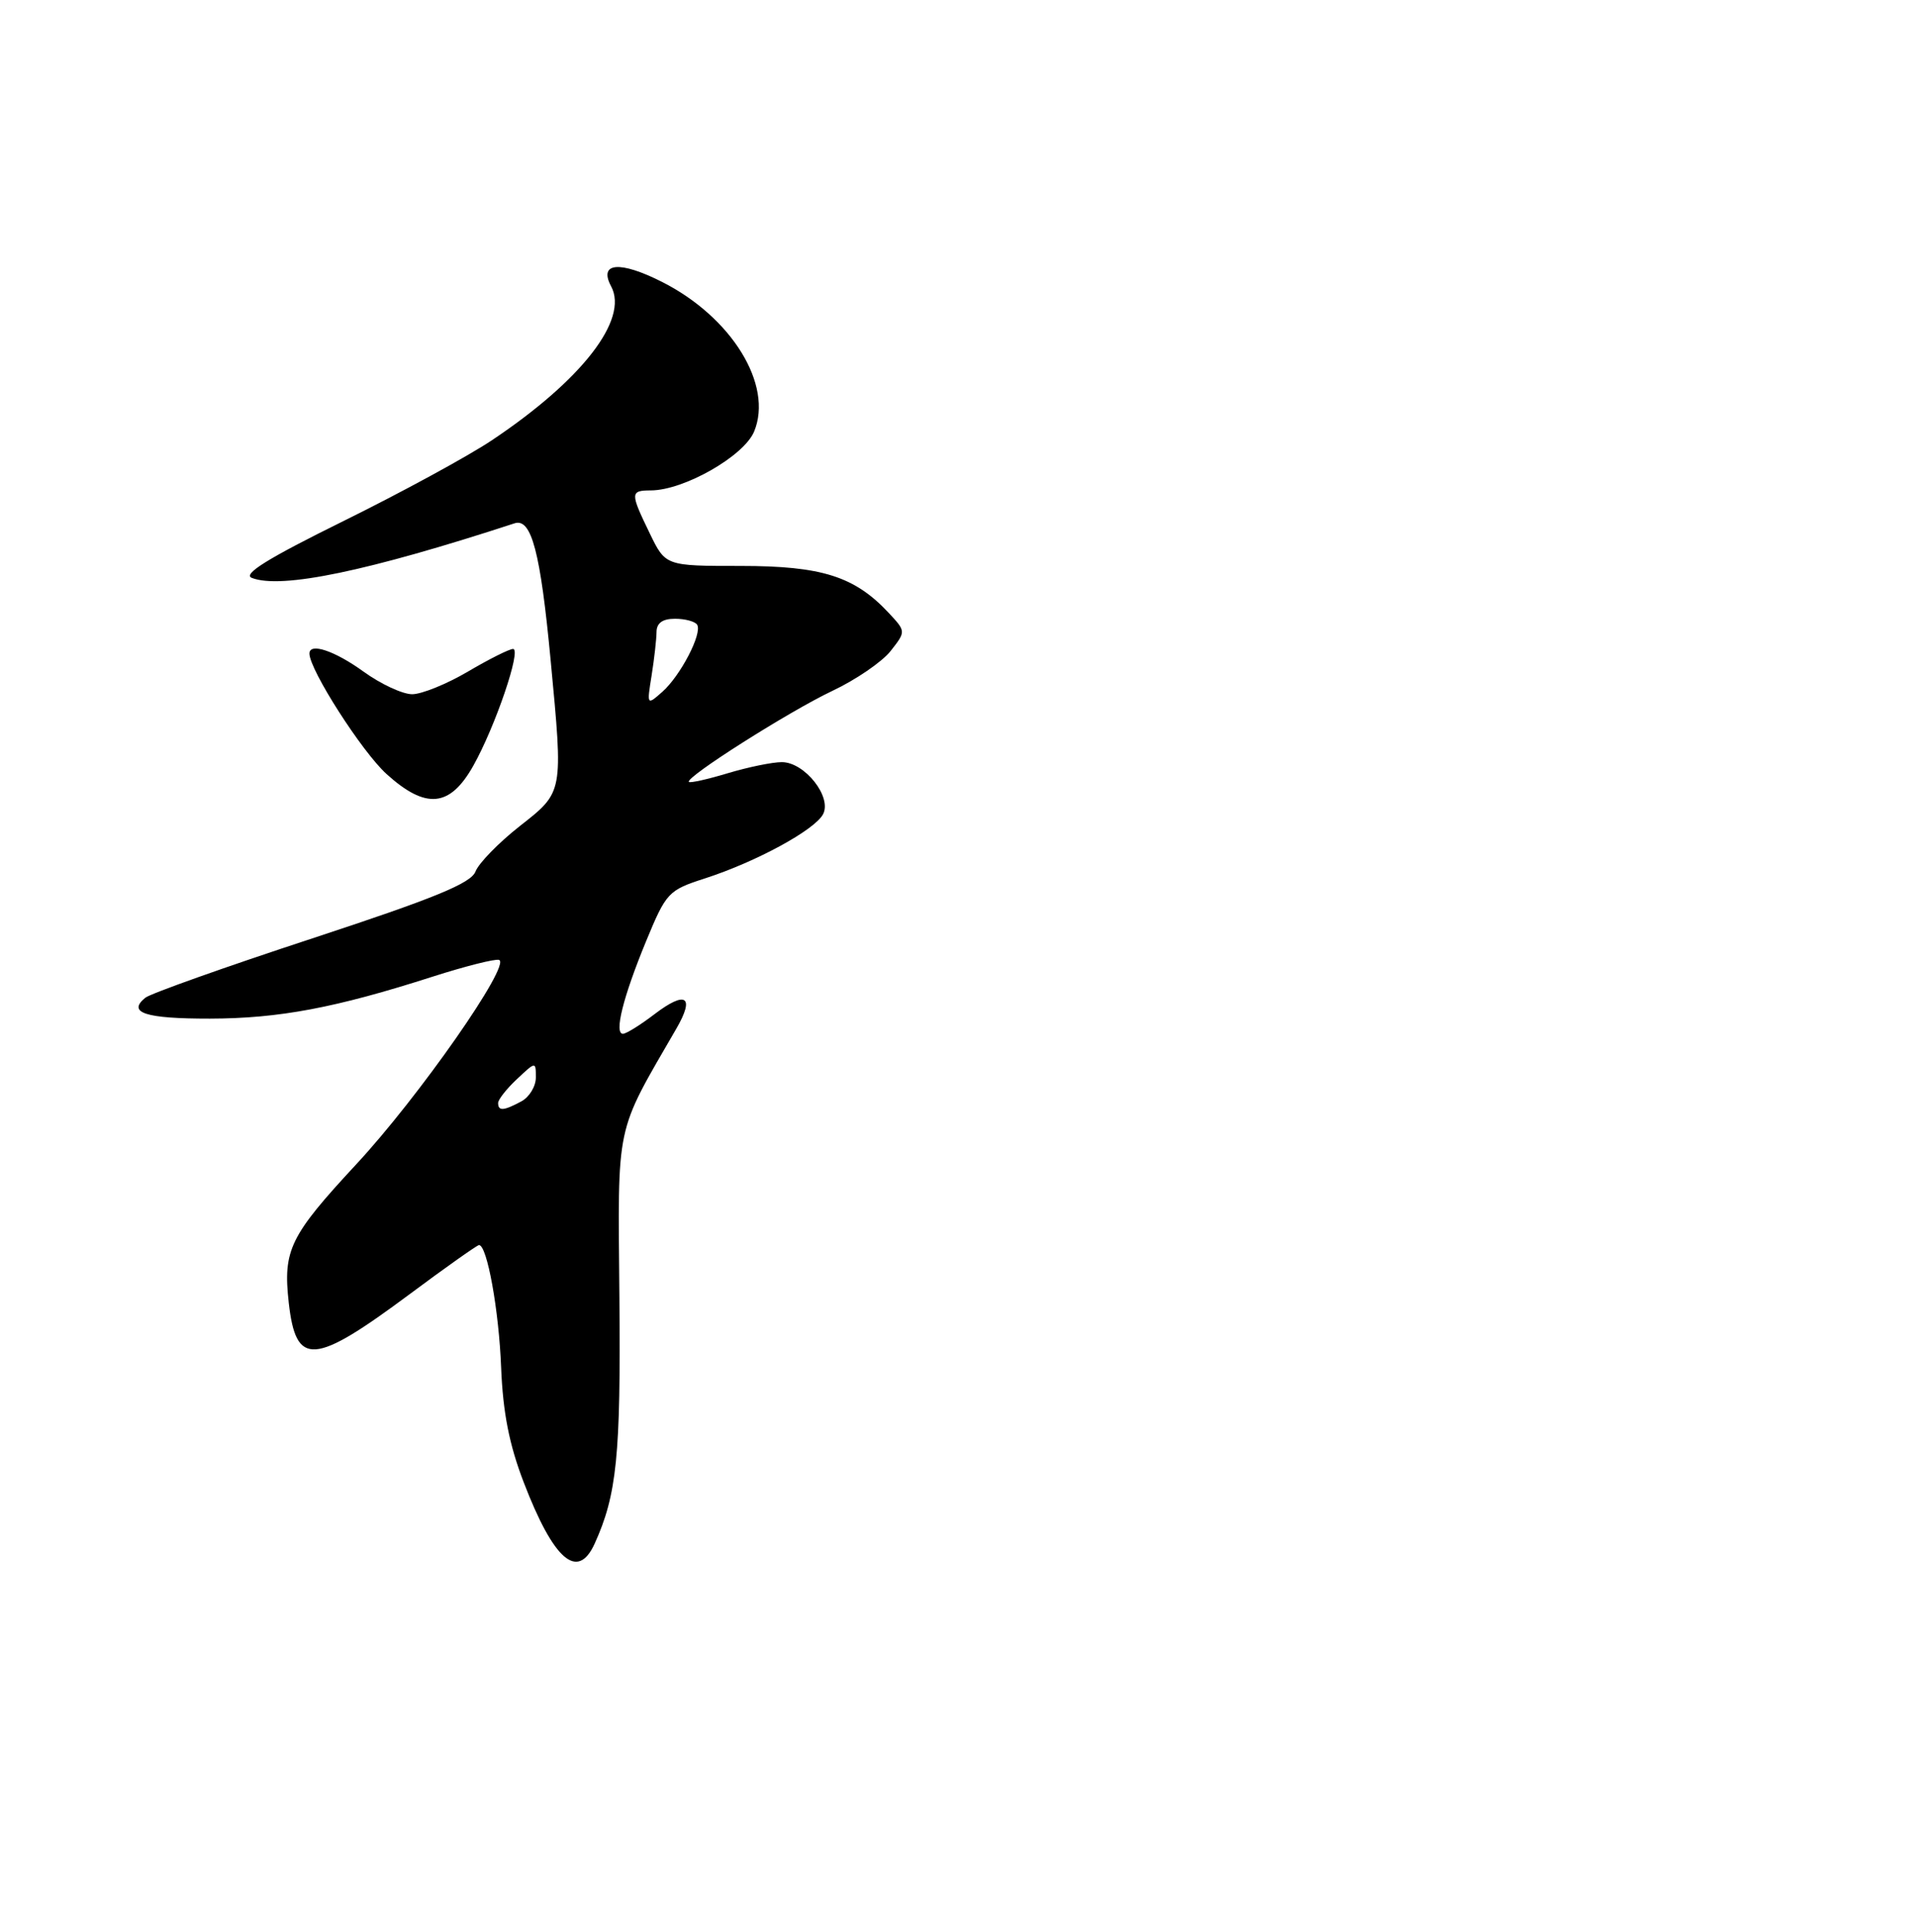 <?xml version="1.0" encoding="UTF-8" standalone="no"?>
<!DOCTYPE svg PUBLIC "-//W3C//DTD SVG 1.1//EN" "http://www.w3.org/Graphics/SVG/1.1/DTD/svg11.dtd" >
<svg xmlns="http://www.w3.org/2000/svg" xmlns:xlink="http://www.w3.org/1999/xlink" version="1.1" viewBox="0 0 254 256">
 <g >
 <path fill="currentColor"
d=" M 78.78 204.59 C 81.73 198.10 82.26 192.90 82.07 172.00 C 81.87 148.39 81.42 150.50 89.62 136.31 C 92.10 132.03 90.88 131.23 86.72 134.40 C 84.85 135.83 82.97 137.00 82.54 137.00 C 81.34 137.00 82.56 132.13 85.59 124.77 C 88.28 118.26 88.53 117.98 93.43 116.40 C 100.20 114.21 107.93 110.00 109.05 107.91 C 110.27 105.62 106.62 101.00 103.59 101.00 C 102.34 101.00 99.13 101.66 96.46 102.46 C 93.78 103.27 91.45 103.79 91.28 103.62 C 90.72 103.05 104.54 94.28 110.28 91.56 C 113.40 90.09 116.87 87.71 118.00 86.28 C 120.04 83.68 120.04 83.68 117.77 81.24 C 113.24 76.38 108.89 75.00 98.13 75.00 C 88.18 75.00 88.18 75.00 86.09 70.68 C 83.48 65.30 83.49 65.00 86.25 64.99 C 90.64 64.97 98.57 60.44 99.92 57.19 C 102.48 51.02 96.96 42.04 87.74 37.37 C 82.12 34.52 79.27 34.77 80.98 37.96 C 83.32 42.34 77.11 50.36 65.21 58.32 C 62.07 60.43 53.22 65.24 45.55 69.03 C 35.44 74.02 32.09 76.10 33.38 76.59 C 37.28 78.09 48.75 75.70 68.18 69.35 C 70.42 68.62 71.61 73.17 72.96 87.50 C 74.63 105.20 74.69 104.90 68.84 109.50 C 66.05 111.70 63.42 114.40 63.00 115.50 C 62.41 117.05 57.56 119.04 41.37 124.36 C 29.89 128.13 19.94 131.67 19.26 132.22 C 16.81 134.21 19.26 135.00 27.81 134.99 C 36.99 134.97 44.47 133.56 57.35 129.42 C 61.67 128.04 65.62 127.04 66.12 127.21 C 67.79 127.76 55.49 145.38 47.19 154.31 C 38.39 163.79 37.48 165.67 38.26 172.65 C 39.22 181.14 41.54 180.98 54.26 171.52 C 59.08 167.93 63.23 165.00 63.47 165.00 C 64.54 165.00 66.11 173.66 66.40 181.26 C 66.64 187.19 67.47 191.45 69.40 196.46 C 73.35 206.75 76.53 209.51 78.78 204.59 Z  M 62.70 101.50 C 65.61 96.33 69.13 86.00 67.98 86.00 C 67.49 86.00 64.80 87.35 62.00 89.00 C 59.20 90.65 55.87 92.00 54.61 92.00 C 53.34 92.00 50.44 90.65 48.16 89.00 C 44.35 86.24 41.00 85.12 41.00 86.61 C 41.00 88.76 47.96 99.63 51.22 102.58 C 56.43 107.29 59.61 106.99 62.70 101.50 Z  M 66.00 146.17 C 66.00 145.72 67.12 144.29 68.50 143.00 C 70.99 140.66 71.00 140.66 71.00 142.79 C 71.00 143.97 70.13 145.40 69.07 145.96 C 66.73 147.22 66.00 147.27 66.00 146.17 Z  M 86.34 89.50 C 86.69 87.30 86.98 84.71 86.99 83.75 C 87.00 82.56 87.79 82.00 89.44 82.00 C 90.78 82.00 92.10 82.36 92.37 82.79 C 93.08 83.94 90.17 89.54 87.76 91.68 C 85.71 93.49 85.70 93.48 86.34 89.50 Z "/>
</g>
</svg>